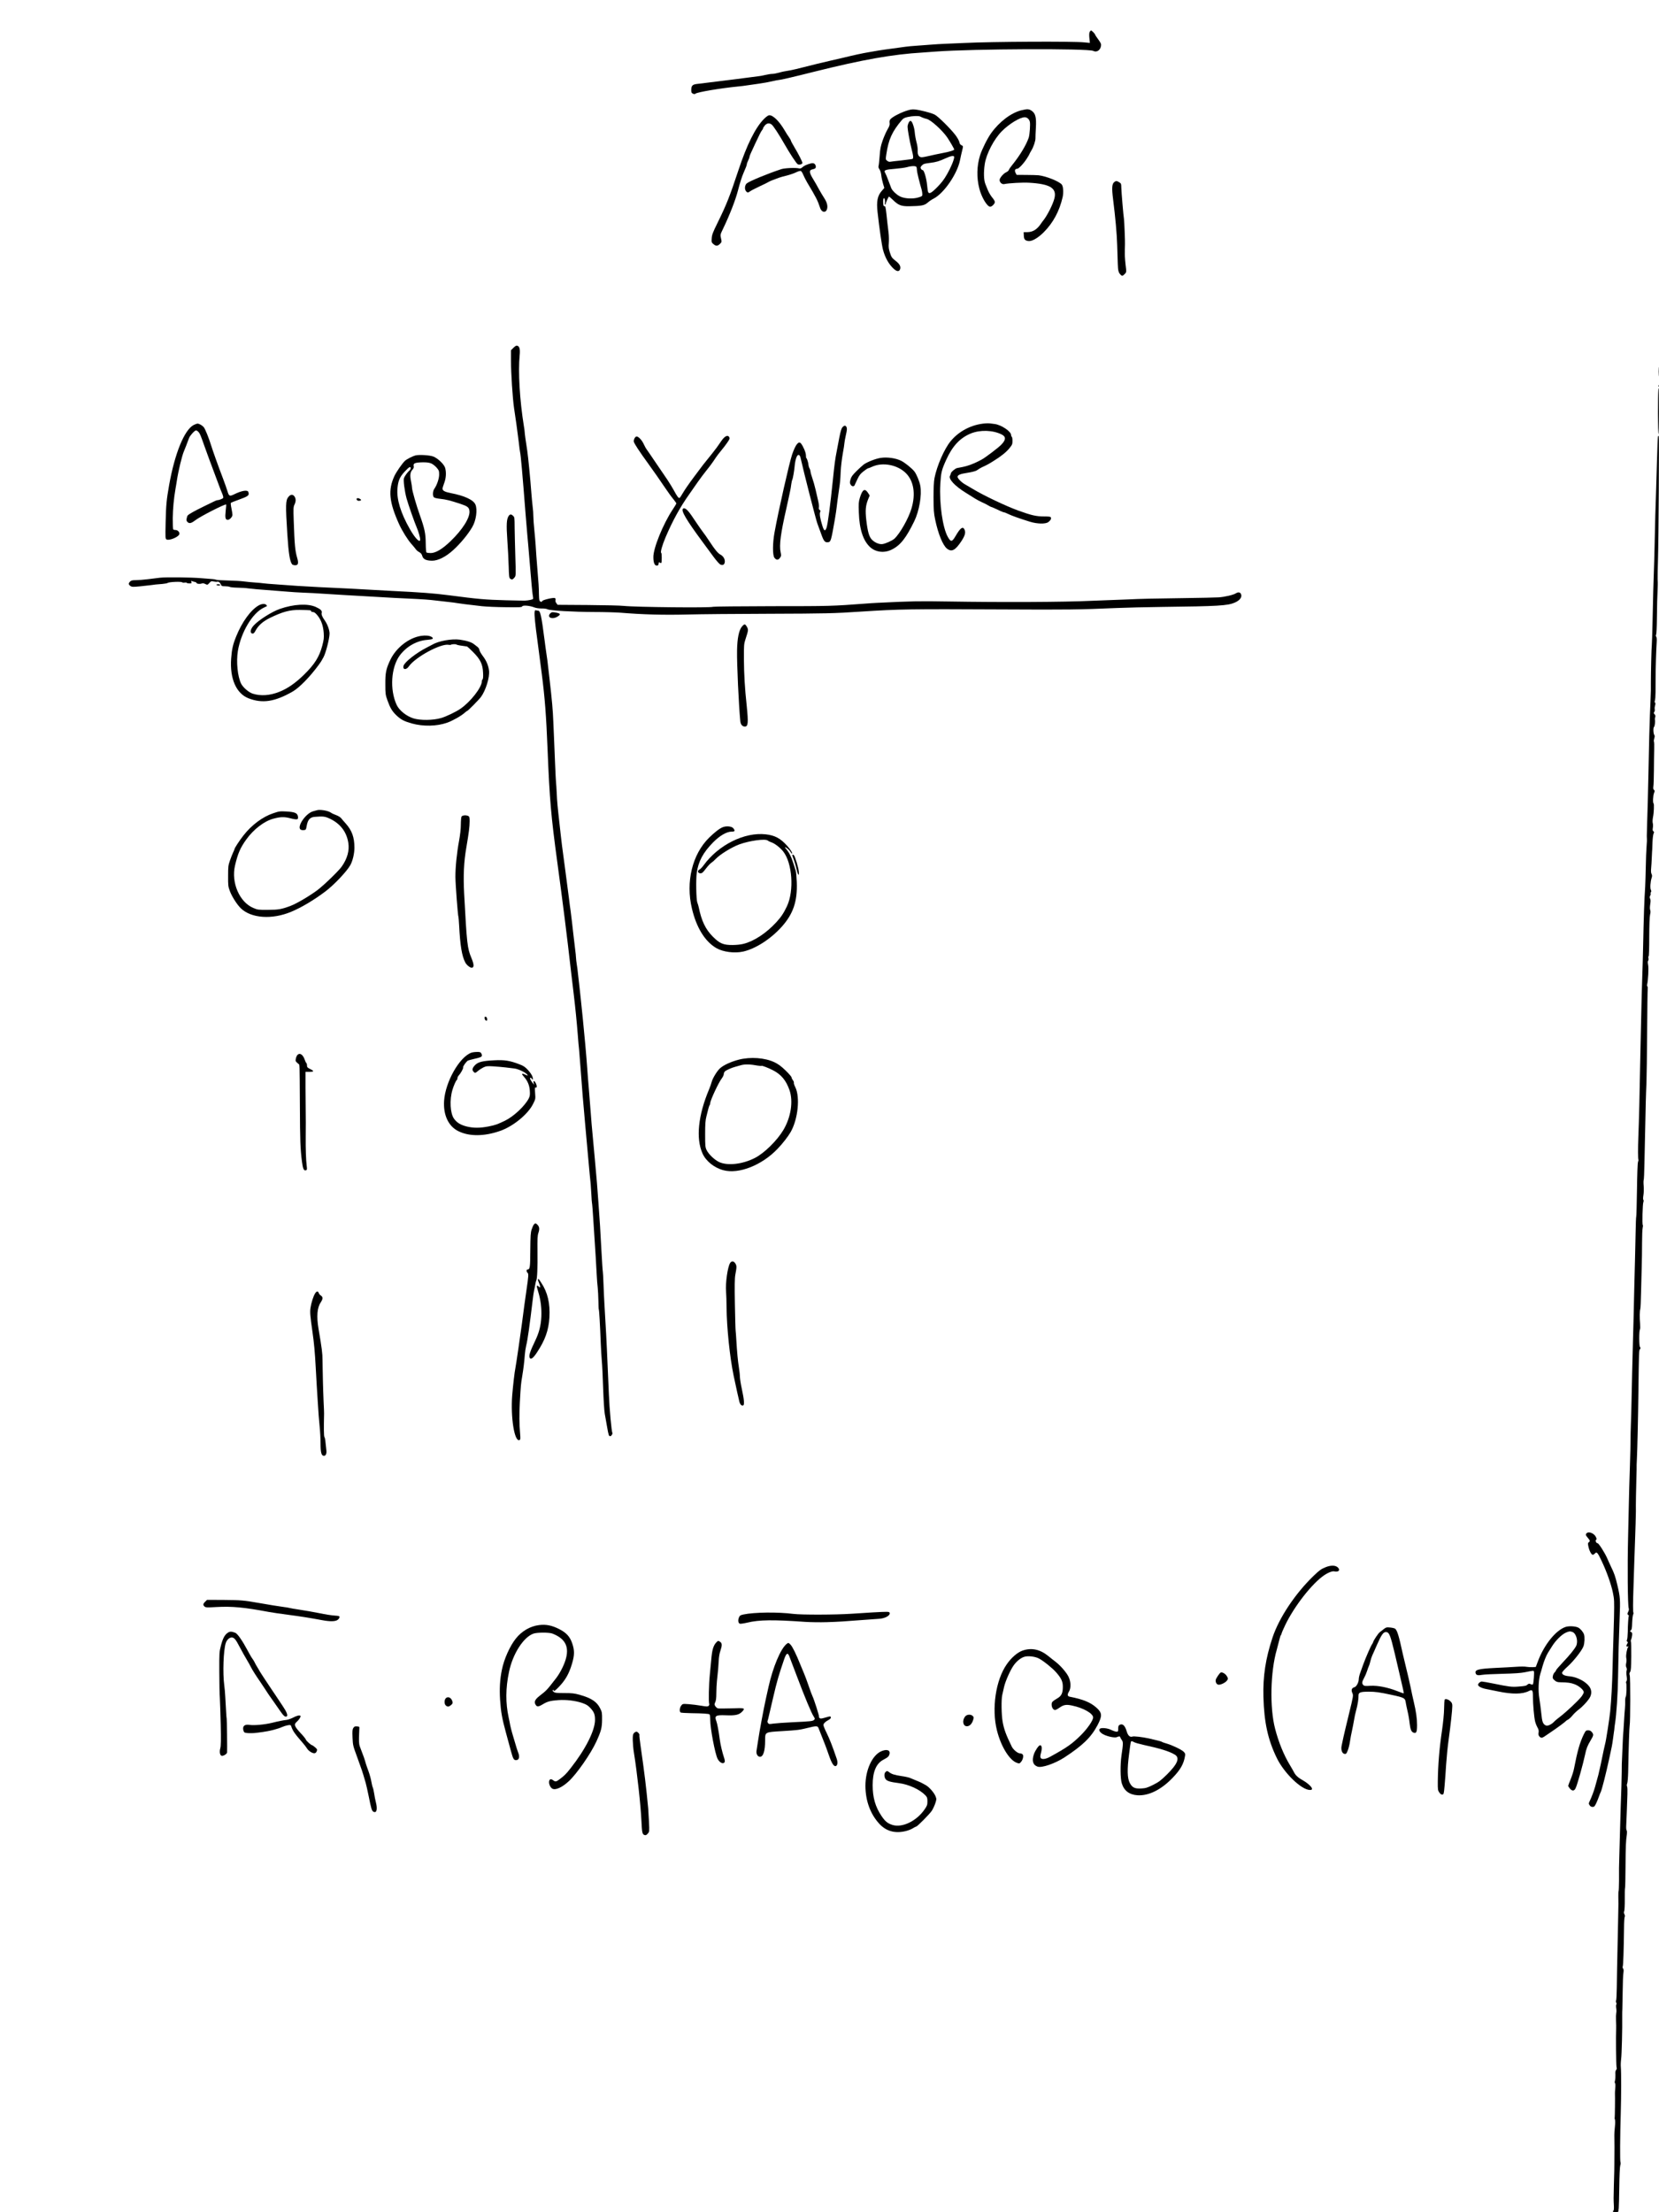 <?xml version="1.0" standalone="no"?>
<!DOCTYPE svg PUBLIC "-//W3C//DTD SVG 20010904//EN"
 "http://www.w3.org/TR/2001/REC-SVG-20010904/DTD/svg10.dtd">
<svg version="1.0" xmlns="http://www.w3.org/2000/svg"
 width="2448pt" height="3264pt" viewBox="0 0 2448 3264"
 preserveAspectRatio="xMidYMid meet">
<g transform="translate(0,3264) scale(0.1,-0.1)"
fill="#000000" stroke="none">
<path d="M16079 32169 c-7 -15 -9 -46 -4 -92 l7 -70 -84 8 c-167 17 -1364 11
-1768 -9 -63 -3 -180 -8 -260 -11 -80 -3 -192 -10 -250 -15 -58 -5 -148 -12
-200 -15 -52 -3 -124 -10 -160 -15 -36 -5 -121 -17 -190 -26 -69 -9 -163 -22
-210 -30 -47 -9 -112 -20 -145 -25 -89 -15 -219 -43 -365 -79 -41 -10 -129
-30 -195 -45 -66 -15 -154 -36 -195 -46 -301 -77 -392 -98 -440 -104 -30 -4
-85 -15 -121 -26 -36 -10 -82 -19 -102 -19 -20 0 -66 -7 -104 -16 -37 -9 -84
-18 -103 -19 -19 -2 -82 -10 -140 -18 -58 -8 -148 -20 -200 -26 -97 -12 -287
-35 -420 -52 -41 -6 -104 -13 -140 -17 -73 -8 -90 -25 -90 -95 0 -30 5 -40 25
-49 17 -8 28 -8 37 0 28 23 378 82 638 107 36 3 90 10 120 15 30 5 109 16 175
25 66 9 155 25 199 36 43 10 88 19 99 19 23 0 212 44 522 122 714 178 1156
257 1601 283 28 2 113 8 190 14 551 41 2252 48 2326 10 49 -26 104 9 114 72 5
29 -1 43 -40 97 -25 34 -46 65 -46 70 0 11 -49 62 -60 62 -5 0 -14 -10 -21
-21z"/>
<path d="M13359 31000 c-92 -32 -193 -87 -221 -120 -11 -14 -15 -31 -11 -54 4
-27 -2 -47 -31 -96 -20 -34 -52 -107 -72 -163 -29 -84 -37 -125 -44 -227 -5
-69 -12 -135 -16 -148 -5 -16 0 -32 13 -50 12 -16 23 -52 27 -87 3 -33 15 -89
26 -125 l19 -63 -34 -39 c-67 -73 -84 -157 -66 -318 27 -243 63 -492 81 -558
32 -118 87 -214 159 -279 45 -41 78 -43 92 -6 14 38 -5 77 -60 120 -63 50 -67
56 -91 130 -16 51 -20 79 -15 136 3 40 2 110 -4 157 -17 139 -18 150 -31 273
-11 97 -16 117 -29 115 -13 -2 -17 8 -19 51 -3 60 12 91 24 47 3 -14 4 -38 2
-51 -3 -14 -1 -25 3 -25 5 0 9 7 9 15 0 14 35 92 46 104 3 3 28 -18 57 -46 83
-81 123 -97 242 -96 181 3 224 11 272 52 22 20 63 48 90 61 151 77 349 365
389 567 8 43 22 104 30 135 18 74 18 73 -10 86 -16 7 -26 22 -30 46 -4 20 -30
66 -58 103 -73 96 -255 276 -306 302 -50 26 -214 68 -293 76 -43 4 -71 -1
-140 -25z m219 -79 c33 -17 67 -29 97 -36 60 -13 232 -169 304 -275 37 -55
101 -165 101 -175 0 -13 -67 -34 -175 -54 -66 -13 -154 -31 -197 -42 -42 -10
-90 -19 -107 -19 -42 0 -63 34 -60 97 2 26 -4 75 -13 108 -17 64 -26 115 -32
180 -2 22 -12 65 -23 95 -23 69 -48 74 -71 16 -14 -37 -14 -49 7 -172 12 -73
32 -165 43 -206 11 -40 21 -89 22 -108 1 -34 0 -35 -44 -41 -25 -4 -94 -12
-155 -19 -60 -6 -121 -13 -135 -16 -17 -4 -34 1 -49 14 -24 18 -24 20 -12 98
32 217 85 334 228 502 22 26 41 36 88 46 72 16 159 19 183 7z m502 -598 c-1
-39 -48 -154 -105 -253 -45 -79 -81 -126 -146 -192 -87 -88 -120 -105 -134
-70 -4 9 -11 55 -15 102 -10 102 -45 220 -65 220 -8 0 -19 9 -26 21 -9 18 -7
25 15 48 22 23 38 28 123 38 88 11 131 24 228 68 79 37 125 43 125 18z m-556
-149 c3 -9 6 -29 6 -45 0 -25 37 -177 70 -289 5 -19 10 -49 10 -66 0 -28 -4
-31 -61 -48 -77 -23 -193 -18 -261 12 -50 22 -115 81 -135 122 -6 14 -26 66
-44 115 -18 50 -39 100 -47 113 -26 40 -2 50 143 61 72 6 153 17 180 25 70 20
131 20 139 0z"/>
<path d="M15076 31014 c-155 -37 -329 -169 -451 -339 -55 -76 -136 -240 -163
-326 -49 -157 -53 -329 -11 -492 32 -128 116 -267 160 -267 26 0 69 44 69 70
0 12 -18 42 -39 66 -21 25 -51 75 -66 112 -15 37 -31 76 -35 87 -24 58 -27
175 -9 295 23 151 137 370 254 486 108 108 266 204 336 204 34 0 66 -28 75
-66 9 -36 -2 -190 -16 -234 -37 -109 -130 -264 -246 -407 -23 -28 -45 -60 -48
-71 -4 -11 -20 -25 -36 -32 -41 -17 -100 -85 -100 -115 0 -37 36 -68 68 -61
64 14 275 26 367 20 312 -18 411 -80 374 -230 -22 -88 -103 -249 -163 -325
-12 -14 -28 -36 -36 -49 -57 -85 -119 -124 -200 -125 l-55 0 2 -49 c2 -57 16
-74 65 -82 52 -9 142 42 230 130 139 140 231 312 278 517 16 72 9 162 -14 188
-44 48 -230 122 -341 135 -22 2 -104 5 -182 5 l-142 1 -16 31 c-18 34 -7 59
25 59 22 0 96 78 143 153 20 31 37 60 37 64 0 3 13 27 28 52 32 51 62 142 61
181 -1 14 2 84 6 155 9 155 -6 213 -64 252 -39 26 -62 27 -145 7z"/>
<path d="M11275 30887 c-128 -128 -255 -383 -380 -762 -129 -389 -175 -504
-306 -771 -71 -144 -84 -178 -87 -230 -4 -58 -3 -62 28 -88 37 -30 61 -28 98
10 22 23 23 27 11 78 -12 53 -11 55 31 142 97 202 184 425 220 566 26 102 57
200 80 253 36 82 50 118 50 132 0 8 9 33 20 55 11 23 20 48 20 55 0 13 15 47
88 203 59 126 82 172 98 191 8 8 14 21 14 27 0 6 12 24 26 41 30 35 67 40 101
13 25 -20 106 -143 188 -287 79 -139 176 -286 196 -298 21 -13 69 0 69 18 0
20 -54 126 -119 235 -28 47 -51 90 -51 96 0 6 -13 29 -28 50 -16 21 -44 66
-63 99 -80 136 -170 225 -227 225 -15 0 -43 -20 -77 -53z"/>
<path d="M11965 30229 c-58 -15 -101 -34 -125 -57 -17 -16 -32 -21 -48 -17
-51 13 -211 6 -264 -11 -196 -64 -475 -179 -510 -211 -27 -24 -33 -78 -14
-108 20 -30 35 -31 67 -6 13 10 76 42 139 72 63 29 122 58 130 64 14 10 73 34
155 63 17 6 68 21 115 32 47 12 108 33 136 47 28 14 59 23 68 21 10 -1 27 -27
39 -58 13 -30 39 -82 59 -115 129 -215 154 -264 188 -368 24 -77 92 -84 106
-11 9 46 -7 96 -50 161 -19 29 -52 85 -74 125 -21 40 -60 108 -86 150 -58 94
-59 129 -8 139 44 9 56 22 48 53 -8 32 -33 45 -71 35z"/>
<path d="M16440 29952 c-32 -26 -36 -90 -16 -247 35 -282 56 -511 61 -681 3
-99 7 -224 9 -280 3 -99 11 -127 42 -158 21 -22 29 -20 59 10 24 24 26 32 21
78 -12 93 -19 180 -18 221 0 22 1 49 0 60 0 25 1 61 2 78 3 25 -10 353 -15
377 -8 43 -37 391 -39 459 -1 60 -3 65 -31 82 -39 23 -48 23 -75 1z"/>
<path d="M7574 27506 l-34 -34 0 -153 c0 -186 24 -553 45 -698 8 -58 24 -169
36 -246 11 -77 26 -194 34 -260 7 -67 16 -132 19 -145 11 -48 34 -305 81 -910
8 -107 20 -242 25 -300 6 -58 24 -271 41 -475 16 -203 34 -392 39 -420 6 -27
8 -55 6 -61 -4 -10 -69 -24 -121 -26 -11 -1 -132 2 -270 5 -323 9 -406 16
-865 76 -201 26 -409 42 -805 61 -121 6 -285 15 -365 20 -80 5 -201 12 -270
15 -274 12 -662 32 -775 40 -33 3 -159 11 -280 20 -121 8 -229 17 -240 20 -11
2 -60 7 -110 10 -49 3 -124 11 -165 16 -41 6 -148 12 -237 14 -89 2 -168 7
-174 11 -7 4 -31 9 -53 10 -23 2 -97 8 -166 13 -148 13 -518 17 -610 7 -36 -4
-116 -14 -178 -22 -62 -8 -142 -14 -178 -14 -51 0 -68 -4 -84 -20 -27 -27 -25
-46 5 -66 22 -15 38 -15 143 -5 64 7 137 15 162 18 52 8 71 10 164 17 37 3 73
10 80 15 18 15 196 23 212 10 8 -6 25 -8 38 -5 14 3 27 2 30 -3 3 -5 22 -9 41
-9 31 0 35 2 29 21 -5 17 -3 19 12 12 11 -4 29 -10 42 -12 12 -3 22 -9 22 -13
0 -14 48 -20 74 -10 18 6 33 5 56 -7 31 -15 32 -14 59 15 25 28 30 30 65 22
21 -5 45 -6 52 -3 18 7 43 -14 55 -44 7 -20 16 -23 59 -23 28 0 59 -4 69 -9
10 -6 63 -11 117 -12 55 -1 125 -5 154 -10 30 -4 87 -10 125 -13 212 -16 342
-26 445 -35 63 -6 178 -13 255 -16 77 -3 203 -9 280 -15 77 -5 223 -14 325
-20 458 -26 540 -31 610 -35 41 -3 172 -10 290 -15 259 -12 340 -18 445 -31
44 -5 123 -14 175 -20 52 -5 118 -14 145 -19 48 -8 112 -16 355 -44 63 -7 222
-14 352 -15 204 -3 239 -1 244 12 7 20 110 12 175 -14 29 -11 70 -17 110 -17
35 1 75 -4 88 -12 36 -19 386 -39 688 -40 144 0 317 -5 385 -10 329 -27 637
-36 988 -27 195 5 733 10 1195 11 856 3 966 5 1370 32 573 37 711 39 2105 32
934 -5 1121 -3 1670 21 135 6 436 13 670 16 826 10 966 18 1071 64 78 34 113
85 89 130 -13 24 -41 27 -73 7 -36 -24 -166 -54 -257 -60 -47 -3 -278 -8 -515
-11 -410 -5 -642 -10 -840 -20 -49 -2 -169 -7 -265 -10 -96 -3 -213 -8 -260
-10 -387 -19 -1314 -23 -2104 -10 -440 7 -523 6 -1056 -20 -47 -2 -116 -7
-155 -10 -507 -38 -526 -39 -1390 -39 -473 -1 -865 -5 -872 -9 -27 -17 -1140
-6 -1318 13 -49 6 -290 11 -533 13 l-444 3 -18 24 c-12 15 -17 34 -13 47 3 16
0 25 -11 29 -23 9 -177 -27 -183 -43 -7 -19 -31 -16 -42 5 -5 10 -9 58 -9 107
0 79 -4 141 -26 405 -7 83 -17 215 -22 305 -3 44 -11 143 -19 220 -8 77 -15
170 -15 207 0 37 -4 100 -10 140 -5 40 -14 136 -20 213 -14 196 -48 538 -60
615 -22 141 -38 256 -38 275 0 11 -5 52 -12 90 -61 378 -86 800 -62 1042 10
99 -4 142 -46 143 -8 0 -29 -15 -48 -34z"/>
<path d="M24474 27155 c0 -60 1 -84 3 -52 2 32 2 81 0 110 -2 29 -3 3 -3 -58z"/>
<path d="M24471 26944 c0 -11 3 -14 6 -6 3 7 2 16 -1 19 -3 4 -6 -2 -5 -13z"/>
<path d="M24470 26903 c-7 -105 -6 -664 1 -668 5 -4 9 122 9 334 0 188 -2 341
-5 341 -3 0 -5 -3 -5 -7z"/>
<path d="M14540 26393 c-201 -15 -390 -113 -513 -263 -94 -115 -202 -362 -238
-545 -9 -47 -14 -142 -14 -285 1 -184 4 -231 24 -325 44 -212 114 -383 176
-431 69 -52 121 -24 211 111 56 86 67 131 44 176 -25 46 -61 18 -129 -99 -53
-91 -71 -93 -116 -12 -76 137 -126 491 -110 775 10 171 19 210 85 356 94 209
206 328 367 394 139 56 326 49 455 -16 65 -33 62 -80 -9 -152 -40 -42 -245
-197 -288 -218 -16 -9 -39 -20 -50 -26 -74 -38 -164 -71 -230 -83 -33 -7 -70
-14 -82 -16 -28 -5 -93 -61 -93 -80 0 -8 -5 -22 -11 -32 -29 -46 67 -150 231
-252 47 -29 108 -68 136 -85 28 -18 75 -43 105 -56 30 -13 71 -33 91 -46 21
-13 41 -23 45 -23 4 0 26 -9 50 -20 24 -11 62 -29 86 -40 24 -11 49 -20 55
-20 7 0 34 -11 60 -24 49 -24 162 -65 317 -113 110 -34 232 -37 274 -6 33 25
45 47 38 67 -5 13 -23 16 -99 16 -118 0 -189 17 -383 87 -180 65 -516 225
-665 316 -41 25 -96 57 -121 71 -48 26 -109 87 -109 110 0 28 39 44 145 60 61
9 121 25 135 34 35 23 62 40 80 48 73 33 105 51 170 92 114 71 188 130 236
190 40 49 44 59 44 107 0 30 -4 57 -10 60 -5 3 -10 15 -10 26 0 53 -144 150
-242 163 -27 3 -58 7 -70 9 -13 2 -43 2 -68 0z"/>
<path d="M2857 26369 c-137 -72 -278 -419 -361 -884 -39 -221 -46 -294 -52
-552 -5 -237 -5 -242 15 -253 36 -18 158 29 184 71 17 27 -16 69 -53 69 -16 0
-32 5 -35 10 -4 6 -6 80 -6 165 2 139 15 284 41 435 6 30 14 84 20 120 20 136
75 365 104 432 13 30 47 117 76 196 14 37 83 112 103 112 8 0 23 -10 34 -22
23 -24 30 -41 89 -208 31 -89 84 -232 220 -595 12 -33 31 -81 43 -108 11 -26
18 -54 15 -62 -5 -13 -61 -35 -89 -35 -5 0 -28 -9 -50 -20 -22 -11 -89 -44
-150 -73 -130 -63 -219 -113 -235 -132 -6 -7 -13 -28 -16 -47 -5 -25 -1 -38
15 -52 26 -24 54 -17 113 28 77 59 442 245 455 232 2 -2 -1 -44 -7 -95 -11
-100 -4 -131 31 -131 28 0 69 44 69 74 0 14 -7 57 -15 97 -9 40 -12 76 -8 80
5 4 53 24 108 43 150 54 166 66 150 116 -11 36 -99 22 -213 -35 -65 -31 -74
-26 -97 52 -9 31 -39 115 -66 187 -67 175 -146 396 -171 476 -34 113 -91 254
-112 278 -25 28 -68 52 -93 52 -10 -1 -35 -10 -56 -21z"/>
<path d="M12432 26337 c-16 -17 -28 -57 -47 -152 -13 -72 -31 -164 -39 -205
-22 -110 -33 -192 -56 -420 -38 -373 -75 -652 -94 -708 -20 -56 -38 -46 -62
33 -32 102 -44 176 -32 199 8 15 7 22 -7 32 -12 9 -16 21 -12 36 4 12 0 52 -8
88 -9 36 -26 112 -39 170 -13 58 -36 138 -50 177 -14 40 -26 83 -26 95 -1 13
-7 34 -15 48 -8 14 -14 35 -15 48 0 28 -23 102 -31 102 -4 0 -7 20 -7 44 -1
41 -40 132 -73 173 -35 41 -79 -13 -131 -164 -40 -117 -203 -836 -260 -1153
-28 -156 -29 -331 -1 -369 28 -37 56 -38 82 -2 19 27 20 34 10 82 -23 105 1
283 86 654 13 61 30 135 36 165 6 30 14 71 19 90 5 19 11 60 15 90 4 30 11 63
16 72 9 16 29 134 34 194 5 62 18 119 32 147 20 40 45 31 56 -18 48 -216 224
-902 247 -967 17 -46 42 -113 55 -150 40 -114 57 -135 105 -128 39 5 44 22 97
325 14 83 27 166 28 185 4 39 21 170 36 270 16 104 18 128 24 260 3 69 17 186
30 261 14 75 25 147 25 160 0 13 10 66 21 117 17 73 19 98 11 118 -14 30 -32
31 -60 1z"/>
<path d="M10689 26187 c-15 -12 -44 -49 -65 -82 -21 -33 -72 -102 -113 -153
-131 -161 -148 -183 -270 -348 -66 -88 -139 -193 -161 -232 -23 -40 -46 -75
-52 -78 -14 -9 -38 24 -84 110 -20 37 -64 109 -98 160 -34 50 -111 163 -171
251 -59 88 -118 174 -130 190 -13 17 -34 55 -48 86 -25 55 -76 109 -103 109
-22 0 -47 -47 -41 -78 6 -28 82 -144 215 -327 86 -119 163 -229 252 -361 36
-53 86 -123 113 -155 26 -32 47 -62 47 -67 0 -5 -25 -47 -56 -93 -140 -212
-285 -568 -283 -699 0 -81 18 -125 49 -125 20 0 26 6 28 28 3 23 6 26 18 16 8
-6 18 -9 22 -5 9 10 9 145 -1 149 -16 5 15 115 65 232 104 244 215 445 350
635 29 42 84 121 122 175 39 55 96 132 127 170 55 68 93 119 146 200 15 22 48
65 73 95 26 30 66 83 89 116 37 53 42 64 32 83 -15 27 -39 26 -72 -2z"/>
<path d="M24465 26201 c-3 -5 -10 -168 -15 -363 -5 -194 -12 -420 -15 -503 -7
-174 -12 -373 -20 -745 -3 -146 -8 -321 -11 -390 -6 -164 -11 -335 -19 -727
-4 -177 -9 -335 -11 -350 -5 -30 -14 -410 -14 -558 0 -49 0 -99 0 -110 -2 -75
-10 -286 -14 -365 -5 -104 -14 -435 -21 -825 -8 -382 -14 -605 -20 -770 -3
-82 -5 -168 -5 -190 3 -71 3 -79 -4 -165 -4 -47 -9 -179 -11 -295 -2 -115 -7
-246 -9 -290 -13 -187 -21 -433 -31 -905 -3 -129 -7 -291 -10 -360 -3 -69 -7
-213 -10 -320 -2 -107 -7 -283 -9 -390 -3 -107 -8 -330 -11 -495 -11 -621 -20
-976 -30 -1225 -6 -156 -6 -321 1 -332 2 -3 0 -18 -6 -33 -6 -16 -12 -185 -15
-412 -3 -212 -8 -389 -11 -394 -3 -5 -7 -109 -9 -232 -2 -122 -6 -301 -9 -397
-3 -96 -8 -290 -11 -430 -3 -140 -7 -336 -10 -435 -3 -99 -7 -265 -10 -370 -8
-292 -15 -587 -20 -840 -2 -126 -7 -291 -10 -365 -3 -74 -5 -173 -5 -220 1
-47 -4 -220 -9 -385 -6 -165 -13 -417 -16 -560 -3 -143 -8 -363 -11 -490 -11
-432 -6 -1009 9 -1053 6 -14 3 -33 -8 -54 -14 -29 -14 -34 -1 -44 9 -6 14 -13
11 -16 -7 -7 -15 -130 -16 -238 -1 -52 -6 -103 -11 -114 -7 -13 -6 -21 3 -27
11 -7 12 -12 2 -29 -19 -29 -17 -51 5 -43 14 5 15 4 6 -8 -16 -20 -34 -120
-28 -155 7 -38 6 -52 -2 -92 -4 -20 -2 -43 5 -56 8 -14 9 -30 3 -45 -5 -13 -5
-49 1 -83 6 -42 5 -63 -3 -73 -6 -8 -9 -19 -5 -25 11 -18 6 -192 -6 -206 -5
-7 -9 -36 -8 -66 1 -29 -1 -78 -4 -108 -3 -30 -9 -107 -12 -170 -3 -63 -8
-135 -10 -160 -3 -25 -8 -97 -10 -160 -4 -99 -12 -283 -14 -330 -1 -8 -1 -60
-1 -115 -1 -102 -6 -277 -15 -510 -3 -71 -7 -245 -11 -385 -3 -140 -8 -302
-10 -360 -2 -58 -4 -130 -4 -160 0 -30 0 -118 0 -194 -1 -77 -3 -143 -6 -148
-3 -5 -5 -44 -4 -86 2 -94 3 -53 -4 -382 -15 -664 -17 -795 -19 -960 -1 -96
-6 -181 -10 -187 -4 -7 -3 -21 2 -31 6 -11 6 -23 1 -28 -4 -5 -5 -29 -1 -54 4
-25 4 -57 0 -72 -3 -14 -5 -63 -3 -109 2 -46 3 -100 2 -119 -5 -102 -1 -539 5
-566 6 -22 4 -36 -6 -45 -9 -10 -13 -32 -10 -69 1 -29 -1 -69 -6 -87 -6 -20
-6 -35 0 -39 6 -3 7 -34 4 -72 -4 -37 -6 -74 -5 -82 3 -37 -1 -354 -4 -358 -3
-2 -1 -14 4 -26 5 -13 4 -60 -1 -107 -5 -46 -9 -100 -8 -119 2 -36 2 -300 0
-430 -1 -41 -1 -84 -1 -95 0 -11 -3 -108 -6 -215 -5 -211 -5 -204 0 -303 2
-37 -1 -70 -5 -73 -21 -13 -6 -24 31 -24 25 0 40 5 41 13 0 6 2 28 5 47 2 19
6 161 8 315 2 165 8 294 14 314 7 19 8 41 3 50 -8 16 -6 382 5 736 7 235 8
592 1 663 -3 28 -1 82 4 120 9 60 19 456 16 637 0 39 0 84 2 100 1 17 3 134 5
260 1 127 6 251 11 277 5 34 4 52 -5 63 -7 9 -9 22 -5 32 8 17 15 247 19 563
0 85 5 161 10 168 5 9 3 24 -4 38 -9 17 -10 31 -3 46 5 13 9 93 8 178 -1 85 1
160 4 165 3 6 6 152 7 325 2 297 5 364 20 468 3 23 2 48 -3 55 -6 6 -9 37 -7
67 2 30 6 127 9 215 3 88 7 203 9 255 2 52 0 103 -5 112 -6 10 -5 28 2 45 6
15 12 89 14 163 7 377 17 668 22 690 11 45 12 713 1 742 -7 20 -6 32 6 50 12
18 15 63 17 229 1 114 -1 211 -5 217 -4 7 -3 20 2 29 5 10 12 37 15 61 4 36 2
44 -16 53 -19 11 -19 12 -3 24 14 11 18 32 20 113 2 54 9 108 14 119 6 10 7
24 4 30 -7 12 -7 137 2 388 3 72 7 213 10 315 3 102 8 257 12 345 6 158 13
396 13 445 -2 76 3 354 7 475 4 133 5 173 4 213 0 9 2 51 4 92 6 105 18 630
22 975 8 611 8 621 23 638 11 14 11 20 0 33 -14 17 -14 240 0 259 4 5 5 44 2
85 -8 93 -6 188 3 217 4 13 9 121 11 240 3 120 7 292 10 383 3 91 5 248 5 350
0 102 4 202 9 223 5 20 6 39 2 42 -11 6 -3 308 8 337 6 15 6 29 0 35 -5 5 -5
32 1 68 6 33 7 94 4 137 -4 42 -3 81 0 87 4 6 9 116 11 243 5 222 13 633 20
913 2 72 6 198 10 280 3 83 8 422 10 755 2 333 6 617 9 632 2 16 0 30 -5 34
-5 3 -7 15 -4 27 15 64 24 241 15 288 -7 35 -7 56 0 64 6 7 8 25 4 39 -3 14
-2 26 3 26 5 0 9 124 9 283 1 174 5 300 12 329 8 31 9 56 2 72 -6 16 -5 47 1
86 7 43 6 66 -2 81 -8 16 -8 27 2 45 7 13 9 27 6 31 -4 3 -2 12 4 19 7 9 7 19
-1 35 -13 24 -7 120 12 178 8 25 7 39 -2 56 -8 16 -10 43 -6 82 3 32 8 108 10
168 3 61 5 110 6 110 0 0 2 48 4 106 2 59 10 117 16 130 10 18 10 24 -3 34
-11 8 -13 20 -8 50 4 22 4 54 -1 70 -5 18 -3 52 3 85 14 64 19 199 9 205 -13
8 -8 119 7 155 12 30 12 36 -1 45 -10 8 -13 22 -9 51 4 21 7 129 8 239 0 110
3 248 4 307 2 58 0 111 -4 117 -3 6 -1 27 5 47 8 23 8 39 2 47 -16 19 -20 111
-5 122 11 9 20 86 12 110 -1 6 1 20 5 33 6 17 3 29 -9 43 -15 15 -15 21 -5 34
7 8 10 27 7 42 -3 14 0 39 5 55 7 20 7 32 -1 42 -6 7 -8 16 -4 19 3 4 7 28 9
54 3 48 4 76 4 298 0 138 9 418 16 519 3 42 0 73 -6 81 -8 9 -8 20 -2 32 5 10
10 115 11 233 1 179 5 316 13 500 1 14 0 52 -2 85 -1 33 1 161 5 285 9 274 19
1830 11 1830 -2 0 -7 -4 -11 -9z"/>
<path d="M6129 25920 c-42 -11 -124 -53 -152 -78 -39 -35 -128 -163 -157 -225
-96 -208 -79 -383 69 -711 46 -101 128 -232 182 -292 26 -29 55 -64 64 -77 8
-13 31 -33 50 -43 26 -14 38 -29 46 -57 13 -48 57 -69 144 -70 88 -1 203 57
313 157 107 97 222 237 282 342 56 96 77 253 46 328 -29 70 -159 131 -366 171
-87 17 -120 35 -120 65 0 10 11 48 25 84 27 72 32 153 14 221 -14 53 -108 143
-175 169 -56 21 -209 30 -265 16z m237 -119 c22 -10 57 -38 77 -61 34 -40 37
-49 37 -102 0 -60 -32 -154 -71 -210 -24 -33 -28 -103 -7 -125 10 -9 46 -18
95 -23 83 -9 141 -23 288 -71 114 -38 135 -53 142 -106 13 -96 -101 -278 -281
-450 -120 -115 -217 -173 -291 -173 -27 0 -55 4 -61 8 -7 4 -11 56 -12 137 -1
143 -16 215 -87 415 -51 142 -115 366 -115 401 0 15 -7 60 -15 100 -18 85 -12
134 22 170 17 19 22 33 18 51 -11 43 18 55 140 57 58 0 91 -5 121 -18z m-306
-70 c0 -11 -8 -26 -18 -33 -23 -18 -70 -81 -81 -111 -12 -30 9 -192 38 -300
23 -85 117 -353 151 -432 25 -56 50 -146 50 -175 0 -58 -73 15 -150 150 -138
241 -199 442 -185 604 10 114 34 170 108 249 64 69 87 81 87 48z"/>
<path d="M12995 25884 c-74 -11 -195 -59 -248 -96 -18 -13 -66 -57 -108 -98
-61 -61 -78 -84 -89 -124 -12 -42 -11 -53 1 -75 16 -29 48 -34 59 -11 4 8 22
48 41 88 27 58 44 81 90 117 32 25 62 45 67 45 5 0 35 11 67 26 152 67 366 26
489 -94 119 -115 151 -309 85 -527 -43 -144 -169 -367 -250 -442 -30 -28 -127
-72 -174 -80 -47 -8 -111 18 -156 61 -44 44 -65 114 -86 291 -17 146 -10 217
28 311 l22 53 -26 41 c-47 70 -81 49 -119 -74 -18 -61 -20 -85 -15 -220 8
-247 65 -417 168 -510 83 -75 210 -89 317 -35 128 63 211 169 333 419 73 151
114 386 89 522 -12 66 -55 170 -88 213 -36 45 -138 128 -194 156 -79 40 -208
58 -303 43z"/>
<path d="M4257 25310 c-43 -51 -45 -114 -17 -555 18 -281 37 -400 71 -442 6
-7 27 -13 45 -13 43 0 52 28 31 102 -33 114 -40 189 -53 559 -6 176 -5 199 11
233 23 48 23 87 1 120 -23 35 -58 34 -89 -4z"/>
<path d="M5262 25273 c4 -20 30 -28 56 -18 16 6 15 8 -2 21 -28 20 -58 18 -54
-3z"/>
<path d="M10077 25133 c-29 -29 51 -165 279 -474 55 -74 133 -180 174 -236 41
-56 86 -106 99 -112 34 -16 58 -5 65 30 8 43 -17 90 -59 113 -43 23 -81 69
-168 201 -36 55 -78 115 -93 133 -14 18 -54 74 -88 125 -83 125 -106 157 -140
195 -28 30 -55 40 -69 25z"/>
<path d="M7505 25026 c-30 -46 -35 -127 -19 -354 9 -119 17 -293 20 -387 4
-143 7 -172 21 -182 25 -19 39 -16 64 15 22 27 22 27 13 317 -5 160 -9 346
-10 415 -1 161 -1 157 -24 180 -26 26 -46 25 -65 -4z"/>
<path d="M3195 24010 c3 -5 17 -10 31 -10 13 0 24 5 24 10 0 6 -14 10 -31 10
-17 0 -28 -4 -24 -10z"/>
<path d="M3820 23709 c-118 -65 -248 -244 -335 -459 -48 -118 -64 -188 -74
-325 -22 -296 74 -517 256 -588 206 -80 390 -51 654 101 96 56 251 214 379
388 35 48 41 56 73 116 34 61 88 271 90 348 1 50 -30 137 -67 190 -42 59 -56
93 -49 119 8 30 -17 54 -88 86 -119 53 -325 42 -529 -29 -114 -39 -309 -162
-383 -241 -54 -57 -64 -117 -21 -123 15 -2 27 9 47 47 42 76 107 133 210 184
187 91 293 120 440 118 160 -3 167 -3 167 -18 0 -7 12 -13 28 -13 20 -1 37
-14 70 -54 53 -68 81 -148 89 -256 5 -72 1 -100 -21 -185 -45 -168 -113 -276
-272 -432 -128 -124 -242 -203 -364 -251 -138 -55 -275 -64 -392 -26 -57 18
-141 91 -169 145 -53 105 -75 324 -49 484 46 277 215 560 380 638 25 12 47 23
49 24 2 1 -2 9 -9 18 -17 20 -68 18 -110 -6z"/>
<path d="M7888 23606 c-4 -40 10 -185 42 -416 23 -170 27 -202 64 -490 46
-356 66 -619 86 -1120 30 -741 50 -971 144 -1665 82 -604 139 -1054 201 -1600
14 -121 32 -276 41 -345 24 -200 44 -402 59 -590 7 -96 16 -197 20 -225 3 -27
14 -171 25 -320 23 -311 29 -386 64 -775 14 -157 33 -361 41 -455 20 -228 35
-380 41 -435 2 -25 7 -94 10 -155 3 -60 7 -116 9 -123 3 -7 12 -120 20 -250
20 -312 23 -370 35 -544 5 -80 12 -200 15 -265 3 -65 10 -152 15 -193 4 -41 9
-129 10 -195 1 -65 3 -122 6 -126 6 -10 19 -242 29 -504 3 -77 10 -189 15
-250 6 -60 15 -245 20 -410 6 -169 16 -333 24 -375 8 -41 23 -128 34 -192 22
-126 26 -138 47 -138 15 0 39 36 31 48 -12 21 -43 354 -51 562 -3 80 -10 233
-15 340 -5 107 -12 260 -15 340 -6 135 -11 230 -35 640 -5 85 -12 229 -15 320
-3 91 -8 172 -10 180 -3 8 -11 143 -20 300 -15 294 -26 469 -45 720 -21 294
-18 253 -55 665 -9 94 -22 240 -30 325 -9 85 -22 245 -30 355 -8 110 -19 252
-25 316 -5 64 -12 141 -14 170 -3 30 -8 97 -11 149 -10 151 -43 518 -65 730
-11 107 -25 238 -30 290 -6 52 -15 136 -20 185 -6 50 -15 128 -20 175 -4 47
-13 114 -19 150 -6 36 -11 83 -12 105 -1 22 -5 67 -10 100 -4 33 -10 83 -13
110 -3 28 -10 88 -16 135 -5 47 -14 130 -21 185 -6 55 -15 125 -19 155 -5 30
-16 116 -25 190 -9 74 -32 250 -51 390 -51 382 -63 469 -69 535 -3 33 -12 114
-20 180 -27 239 -35 322 -40 445 -3 69 -8 136 -10 150 -2 14 -9 149 -15 300
-6 151 -12 316 -15 365 -2 50 -7 153 -10 230 -7 178 -19 315 -57 645 -33 290
-32 282 -47 378 -6 37 -17 123 -26 192 -46 356 -62 430 -95 430 -10 0 -25 3
-33 6 -11 4 -16 -4 -19 -30z"/>
<path d="M8121 23591 c-58 -58 24 -97 103 -50 59 35 49 50 -41 64 -34 5 -45 3
-62 -14z"/>
<path d="M10946 23393 c-43 -53 -67 -173 -70 -348 -4 -197 25 -816 48 -1048 5
-48 31 -77 67 -77 49 0 53 54 27 310 -28 259 -39 454 -41 685 -1 204 1 225 22
290 44 136 45 140 25 182 -11 21 -26 39 -34 41 -8 1 -28 -14 -44 -35z"/>
<path d="M6213 23258 c-179 -27 -368 -175 -453 -353 -64 -135 -75 -190 -74
-360 0 -142 2 -155 31 -238 41 -114 69 -161 135 -224 67 -62 109 -84 224 -117
170 -47 368 -43 522 11 80 28 209 101 257 145 17 15 34 28 38 28 11 0 175 167
205 208 70 96 130 290 118 387 -9 76 -39 148 -93 218 -25 33 -46 71 -48 85 -1
14 -13 34 -26 45 -13 10 -37 29 -54 42 -37 30 -106 52 -210 67 -119 16 -314
-19 -405 -73 -8 -5 -45 -24 -82 -43 -156 -79 -330 -216 -344 -271 -14 -58 41
-63 79 -7 96 137 473 341 588 318 15 -3 29 -2 33 1 9 9 70 12 81 3 6 -4 30
-11 55 -14 25 -3 56 -8 70 -10 14 -3 28 -5 33 -5 4 -1 43 -37 88 -82 107 -107
141 -177 147 -302 3 -58 1 -92 -7 -100 -6 -6 -11 -20 -11 -31 -2 -90 -167
-301 -315 -403 -64 -45 -215 -117 -285 -137 -120 -35 -308 -37 -410 -5 -104
33 -209 117 -247 199 -104 224 -83 556 47 731 99 131 248 216 404 228 84 6
103 20 64 44 -30 19 -91 25 -155 15z"/>
<path d="M4675 20685 c-5 -2 -30 -9 -54 -15 -107 -28 -242 -223 -187 -269 8
-7 30 -11 48 -9 32 3 33 5 44 66 16 88 49 125 119 130 125 10 150 7 226 -29
152 -73 244 -194 269 -356 18 -113 -16 -233 -97 -348 -45 -65 -271 -283 -363
-351 -119 -88 -305 -197 -393 -230 -133 -50 -179 -58 -332 -58 -144 -1 -153 0
-218 28 -204 86 -328 375 -269 626 42 178 77 260 167 385 107 149 263 269 397
305 101 28 159 30 240 10 118 -31 135 -26 123 30 -10 45 -49 60 -168 67 -96 5
-108 4 -195 -26 -156 -52 -319 -173 -440 -328 -58 -74 -132 -187 -132 -202 0
-4 -9 -26 -20 -48 -11 -23 -32 -77 -47 -120 -25 -71 -27 -91 -27 -228 -1 -137
1 -156 25 -220 30 -82 106 -201 163 -257 154 -147 458 -169 740 -52 154 64
341 175 511 304 125 95 309 289 363 383 36 63 62 173 62 262 -1 153 -37 252
-128 354 -26 29 -57 64 -68 79 -12 15 -45 35 -75 46 -29 10 -64 26 -78 37 -41
29 -164 49 -206 34z"/>
<path d="M6810 20591 c-5 -11 -10 -64 -10 -118 0 -62 -10 -148 -25 -233 -34
-180 -56 -399 -55 -540 1 -109 36 -576 45 -590 2 -3 6 -60 10 -125 15 -295 40
-448 90 -545 20 -39 74 -82 99 -78 34 5 31 50 -8 144 -60 144 -67 201 -107
949 -14 267 -5 467 33 685 37 219 47 297 48 382 0 57 -3 69 -19 78 -33 17 -89
12 -101 -9z"/>
<path d="M10667 20436 c-46 -17 -123 -76 -205 -157 -247 -245 -346 -651 -252
-1044 66 -281 192 -485 359 -583 100 -58 268 -80 396 -52 183 41 406 184 569
365 171 191 234 376 223 660 -3 77 -10 154 -16 170 -5 17 -22 70 -38 119 -27
86 -63 154 -106 204 -11 12 -17 22 -13 22 18 0 68 -44 83 -73 9 -18 18 -27 20
-20 5 15 -21 56 -71 113 -99 110 -182 155 -316 170 -314 36 -699 -156 -918
-457 -20 -28 -47 -56 -60 -62 -36 -17 -26 -56 13 -56 25 0 37 11 80 68 28 37
64 76 80 86 17 11 47 37 68 60 63 66 235 172 347 213 152 55 381 86 418 57 9
-8 35 -21 57 -28 49 -17 125 -76 171 -133 135 -170 164 -579 56 -809 -49 -103
-86 -159 -157 -236 -148 -161 -328 -280 -485 -319 -37 -10 -107 -17 -160 -17
-137 -1 -191 22 -292 124 -108 108 -166 230 -208 434 -5 22 -14 54 -21 70 -16
40 -22 340 -8 435 23 170 94 302 243 453 97 98 199 157 272 157 49 0 54 11 25
49 -23 29 -98 38 -154 17z"/>
<path d="M11693 20013 c3 -10 15 -45 27 -78 12 -33 28 -89 35 -124 19 -87 39
-106 32 -30 -5 57 -52 213 -70 237 -14 18 -30 15 -24 -5z"/>
<path d="M7152 17613 c2 -17 10 -29 21 -31 15 -3 18 2 15 25 -2 17 -10 29 -21
31 -15 3 -18 -2 -15 -25z"/>
<path d="M6955 17108 c-175 -63 -383 -429 -402 -709 -14 -210 64 -377 211
-449 160 -79 378 -78 610 2 194 66 414 245 491 398 37 74 38 76 31 162 -5 75
-4 86 9 82 20 -8 20 28 0 66 -20 38 -39 40 -31 3 l7 -28 -20 25 c-31 38 -45
69 -37 77 4 5 14 -1 22 -11 20 -28 24 -17 11 28 -7 23 -35 65 -65 97 -44 48
-66 63 -130 87 -137 53 -219 66 -367 58 -170 -8 -237 -24 -281 -67 -43 -42
-52 -73 -29 -99 23 -26 28 -25 67 8 18 16 54 39 79 52 42 20 56 22 145 17 55
-3 137 -11 184 -16 47 -6 106 -13 131 -16 52 -6 155 -53 183 -84 23 -25 18
-26 -29 -4 -49 23 -54 10 -13 -35 53 -59 81 -125 86 -207 4 -58 1 -78 -16
-112 -58 -112 -223 -267 -352 -329 -113 -54 -137 -63 -241 -84 -128 -25 -224
-25 -325 0 -89 23 -143 56 -185 115 -56 78 -67 277 -23 424 19 65 52 138 65
147 5 3 9 14 9 25 0 10 7 27 16 37 35 39 73 108 68 124 -4 14 40 77 69 99 4 3
52 16 107 29 106 24 115 33 90 81 -9 15 -21 19 -63 18 -29 0 -65 -5 -82 -11z"/>
<path d="M4387 17073 c-8 -10 -18 -34 -22 -54 -7 -36 -5 -39 40 -77 18 -15 16
38 20 -597 2 -542 7 -657 30 -839 14 -113 29 -144 61 -132 15 6 16 15 9 69
-10 85 -16 242 -14 432 1 88 1 180 1 205 0 82 -1 235 -2 260 -1 14 -1 129 -2
255 l0 230 56 0 c30 0 57 5 58 10 1 6 -19 20 -45 32 -40 20 -47 27 -47 52 0
17 -4 32 -9 36 -5 3 -15 22 -22 43 -27 83 -75 115 -112 75z"/>
<path d="M10900 17005 c-112 -29 -221 -79 -273 -125 -45 -39 -112 -149 -126
-205 -5 -22 -23 -71 -39 -110 -160 -381 -195 -720 -97 -941 51 -116 173 -214
310 -250 226 -61 566 73 796 313 80 83 157 183 198 254 107 191 139 514 66
659 -15 29 -24 58 -21 65 3 8 -4 25 -15 38 -10 14 -19 32 -19 41 0 9 -39 54
-87 101 -66 63 -107 94 -163 121 -142 68 -355 84 -530 39z m278 -87 c30 -5 56
-7 59 -4 7 6 92 -26 169 -65 121 -62 194 -150 244 -294 57 -165 21 -400 -91
-588 -93 -156 -282 -342 -420 -412 -182 -93 -400 -118 -526 -61 -67 31 -155
114 -185 175 -21 43 -23 59 -23 236 0 149 4 205 18 260 10 39 23 90 29 115 6
25 15 49 19 55 5 5 9 17 9 28 0 41 124 307 172 368 15 20 28 48 28 61 0 14 8
32 18 41 20 18 100 54 151 67 20 5 59 16 86 24 53 16 142 14 243 -6z"/>
<path d="M7878 14573 c-9 -10 -23 -43 -33 -73 -15 -46 -18 -94 -20 -306 -1
-258 -5 -284 -41 -284 -18 0 -18 -34 1 -50 16 -14 14 -47 -15 -245 -17 -114
-44 -313 -70 -515 -14 -111 -89 -624 -95 -646 -11 -47 -35 -257 -47 -402 -25
-324 33 -687 106 -659 16 6 17 16 11 90 -13 148 -14 288 -4 471 14 248 16 268
34 376 20 119 32 223 39 320 3 41 12 102 20 135 21 80 52 303 97 680 6 55 16
118 21 140 5 22 13 60 17 85 4 25 10 50 14 57 14 22 21 196 18 426 -2 191 0
236 14 278 19 56 14 90 -15 119 -25 25 -33 25 -52 3z"/>
<path d="M10774 14006 c-37 -58 -71 -293 -60 -426 3 -41 7 -145 7 -230 3 -302
48 -734 104 -1005 37 -175 76 -353 85 -386 12 -43 33 -64 56 -55 21 8 15 83
-20 245 -15 68 -27 147 -28 175 0 28 -7 92 -15 141 -15 93 -27 221 -38 405 -3
58 -8 119 -10 135 -3 17 -7 194 -11 395 -5 270 -3 382 6 430 22 117 22 133 1
168 -25 38 -54 42 -77 8z"/>
<path d="M7938 13764 c-4 -3 2 -24 13 -47 10 -23 19 -50 19 -60 0 -17 -1 -17
-16 -3 -17 17 -34 21 -34 8 0 -5 11 -44 24 -88 35 -118 49 -236 44 -360 -6
-131 -33 -236 -90 -354 -80 -167 -99 -227 -80 -257 17 -26 52 1 105 82 120
180 173 328 184 516 12 208 -26 371 -120 512 -39 60 -40 60 -49 51z"/>
<path d="M4650 13557 c-27 -43 -57 -139 -68 -212 -10 -64 -5 -119 27 -344 26
-181 37 -302 51 -557 6 -111 13 -223 14 -250 2 -27 9 -141 16 -254 6 -113 18
-266 26 -341 8 -75 14 -191 14 -258 0 -133 13 -181 50 -181 29 0 43 36 35 89
-3 25 -9 75 -12 111 -2 36 -10 71 -16 78 -9 11 -10 132 -5 347 1 11 -3 90 -7
175 -4 85 -8 220 -10 300 -1 80 -3 168 -4 195 -1 28 -2 81 -2 119 0 96 -10
175 -59 461 -31 184 -20 312 33 390 33 49 34 78 3 99 -14 8 -27 24 -31 35 -10
34 -34 33 -55 -2z"/>
<path d="M23412 10018 c-18 -18 -15 -30 18 -68 34 -41 36 -49 14 -65 -14 -10
-15 -19 -5 -66 13 -61 44 -119 64 -119 8 0 22 9 32 20 26 29 40 14 101 -117
73 -154 138 -338 164 -463 20 -98 21 -122 16 -365 -4 -143 -9 -314 -11 -380
-3 -66 -7 -228 -10 -360 -6 -250 -18 -466 -35 -645 -9 -95 -63 -443 -75 -480
-5 -15 -29 -127 -65 -304 -12 -54 -27 -121 -34 -150 -48 -179 -59 -218 -83
-281 -14 -38 -34 -87 -45 -108 -17 -35 -17 -39 -2 -62 11 -17 25 -25 44 -25
24 0 31 8 53 53 14 29 32 75 41 101 9 27 21 56 26 65 16 31 76 265 125 491 39
177 45 210 55 285 5 39 12 88 15 110 4 22 7 47 7 55 0 8 4 40 9 70 21 134 41
427 45 695 6 355 10 524 23 860 11 278 9 310 -35 495 -28 118 -44 166 -90 260
-17 36 -44 94 -59 130 -37 83 -124 220 -141 220 -20 0 -39 41 -23 50 10 7 10
15 -1 40 -23 55 -106 90 -138 58z"/>
<path d="M19559 9516 c-65 -26 -89 -44 -174 -125 -273 -263 -513 -623 -609
-916 -101 -305 -141 -567 -133 -870 10 -379 66 -634 198 -905 110 -225 365
-470 489 -470 22 0 30 5 30 18 0 24 -62 82 -125 118 -80 45 -115 76 -140 124
-13 25 -40 72 -60 105 -91 150 -169 341 -220 540 -81 310 -69 841 25 1165 10
36 26 98 36 138 9 40 21 75 25 78 5 3 9 11 9 19 0 7 24 64 54 127 134 279 399
618 577 737 64 43 126 65 153 55 9 -3 27 -3 41 0 33 8 32 39 -1 65 -36 28
-103 27 -175 -3z"/>
<path d="M3028 9008 c-33 -31 -35 -49 -10 -71 16 -15 36 -16 172 -8 238 13
413 -4 780 -73 41 -8 167 -26 280 -41 191 -25 304 -43 505 -80 118 -22 196
-20 229 6 14 11 26 29 26 39 0 16 -10 19 -72 23 -40 2 -143 18 -228 36 -85 17
-216 40 -290 51 -74 11 -142 23 -150 26 -8 3 -46 9 -85 14 -87 12 -213 32
-370 60 -216 38 -267 42 -515 44 l-245 1 -27 -27z"/>
<path d="M12880 8850 c-69 -4 -210 -13 -315 -20 -243 -16 -742 -17 -860 -2
-222 29 -578 25 -736 -9 -45 -10 -53 -15 -66 -46 -16 -40 -10 -81 14 -90 9 -3
58 4 110 16 174 42 378 45 858 11 77 -5 219 -7 315 -4 166 5 262 11 570 35 74
6 162 12 195 14 94 4 177 50 162 90 -7 17 -26 17 -247 5z"/>
<path d="M7955 8663 c-131 -16 -256 -88 -345 -201 -86 -108 -173 -302 -204
-458 -29 -140 -37 -276 -27 -442 13 -186 28 -271 88 -492 25 -91 58 -211 73
-268 30 -112 42 -132 74 -132 47 0 59 49 30 118 -8 20 -26 75 -39 122 -13 47
-34 117 -46 155 -11 39 -25 92 -30 118 -4 27 -15 78 -23 115 -47 217 -46 433
5 675 55 266 214 513 361 564 54 19 230 19 278 1 181 -70 246 -181 205 -353
-21 -92 -85 -222 -148 -304 -142 -183 -137 -178 -247 -264 -65 -51 -81 -86
-59 -125 21 -38 41 -38 106 1 71 43 112 54 233 63 117 8 248 -8 350 -42 60
-21 84 -35 119 -72 57 -61 71 -96 71 -178 0 -155 -139 -432 -357 -709 -66 -85
-94 -113 -158 -161 -56 -43 -70 -46 -99 -23 -36 28 -60 21 -64 -18 -4 -38 20
-88 49 -104 47 -25 144 19 243 111 117 108 325 407 406 585 70 153 83 204 84
320 1 101 -1 115 -27 167 -49 100 -129 153 -306 203 -76 21 -111 25 -224 25
-116 0 -138 3 -158 18 -15 13 -19 21 -11 26 7 4 12 2 12 -3 0 -22 20 -9 76 49
99 104 150 194 194 341 39 131 39 198 3 304 -34 99 -87 156 -194 210 -107 54
-193 71 -294 58z"/>
<path d="M23103 8636 c-144 -47 -317 -261 -409 -506 l-32 -85 -48 -3 c-27 -1
-66 1 -88 5 -21 5 -86 5 -145 1 -58 -4 -198 -12 -311 -17 -259 -13 -312 -27
-295 -80 8 -28 36 -34 98 -22 28 5 163 12 298 15 167 4 272 11 325 22 127 26
131 26 138 15 8 -13 -4 -174 -14 -191 -5 -8 -13 -8 -33 1 -23 10 -30 9 -46 -5
-22 -20 -31 -22 -141 -31 -94 -7 -133 -2 -358 44 -84 17 -163 31 -176 31 -23
0 -56 -28 -56 -48 0 -22 50 -49 112 -61 35 -7 117 -24 183 -37 211 -44 361
-42 455 6 52 26 60 14 60 -90 0 -104 16 -287 31 -355 6 -27 22 -68 35 -91 18
-31 22 -50 17 -78 -4 -27 -1 -42 12 -56 22 -25 38 -25 73 -2 15 11 59 40 97
66 101 68 212 150 225 167 3 3 17 12 32 20 14 8 42 34 61 58 19 24 59 62 89
85 66 49 155 148 174 193 23 53 18 105 -15 150 -53 74 -182 140 -288 150 -75
6 -113 24 -113 52 0 11 34 50 79 90 92 83 214 238 237 302 16 45 20 133 8 172
-10 35 -53 86 -84 102 -42 22 -137 27 -187 11z m100 -75 c58 -22 88 -142 53
-209 -27 -50 -92 -130 -194 -238 -56 -59 -102 -113 -102 -119 0 -7 -9 -20 -20
-30 -11 -10 -23 -34 -26 -53 -6 -31 -3 -39 25 -64 26 -23 41 -28 89 -29 109
-2 147 -7 207 -29 66 -25 135 -85 135 -118 0 -11 -17 -42 -38 -69 -50 -62
-218 -220 -307 -288 -38 -29 -81 -64 -94 -79 -35 -37 -92 -65 -116 -56 -41 16
-57 47 -66 130 -11 101 -28 236 -35 275 -19 113 -12 269 15 359 6 17 20 67 32
110 21 75 54 157 81 201 7 11 35 54 61 97 54 86 140 171 202 199 46 21 64 23
98 10z"/>
<path d="M20415 8601 c-22 -17 -47 -37 -56 -44 -22 -16 -86 -112 -95 -140 -3
-12 -12 -29 -18 -37 -16 -19 -95 -201 -129 -295 -14 -38 -35 -96 -46 -128 -12
-32 -21 -72 -21 -90 0 -49 -34 -113 -64 -121 -40 -10 -51 -41 -31 -85 16 -37
16 -40 -48 -302 -36 -145 -72 -300 -82 -344 -9 -44 -21 -101 -27 -127 -15 -62
5 -122 43 -126 22 -3 28 4 46 50 12 29 27 89 33 133 6 44 20 116 30 160 10 44
23 114 30 155 6 41 20 104 30 140 23 82 38 175 36 220 -2 49 25 60 152 60 97
0 156 -8 332 -46 199 -43 204 -47 215 -124 4 -25 16 -81 26 -124 11 -44 24
-120 29 -170 11 -95 26 -130 60 -141 40 -13 50 10 50 114 0 98 -15 199 -49
344 -11 45 -32 141 -46 212 -15 72 -45 202 -67 290 -22 88 -44 180 -49 205
-57 264 -81 342 -112 369 -9 7 -42 15 -74 18 -53 5 -61 3 -98 -26z m78 -65
c28 -43 49 -119 153 -571 24 -104 50 -216 57 -247 8 -32 12 -59 10 -62 -2 -2
-43 12 -91 31 -140 56 -289 86 -399 80 -79 -5 -94 -3 -107 12 -23 25 -20 44
14 108 17 31 36 77 44 103 8 26 19 56 24 66 6 11 16 42 22 69 6 28 19 68 29
90 11 22 42 94 71 160 64 145 92 185 130 185 18 0 33 -8 43 -24z"/>
<path d="M3363 8551 c-46 -29 -75 -83 -103 -191 -24 -91 -25 -107 -24 -390 0
-162 4 -335 8 -385 3 -49 9 -226 13 -392 5 -228 3 -312 -6 -346 -15 -52 -7
-102 17 -112 24 -9 82 26 83 50 3 43 -3 490 -6 495 -2 3 -6 55 -9 115 -4 61
-9 155 -12 210 -3 55 -9 132 -15 170 -24 178 -12 518 22 622 15 47 53 83 88
83 35 0 61 -30 112 -130 28 -55 96 -175 129 -230 6 -8 23 -40 39 -71 25 -50
85 -143 138 -219 10 -14 41 -61 70 -105 28 -44 61 -93 73 -110 12 -16 38 -53
58 -82 20 -29 62 -88 92 -132 54 -79 78 -99 101 -85 20 12 -1 67 -59 152 -31
46 -68 101 -82 123 -14 21 -41 63 -61 91 -64 94 -195 293 -202 308 -4 8 -18
33 -32 55 -14 22 -30 51 -36 65 -6 14 -21 38 -33 55 -13 16 -47 75 -76 130
-73 137 -145 241 -178 254 -55 21 -77 22 -109 2z"/>
<path d="M10570 8408 c-44 -47 -63 -111 -75 -258 -4 -41 -13 -140 -21 -219
-15 -145 -20 -404 -9 -432 3 -9 -1 -22 -10 -29 -13 -11 -32 -10 -108 3 -51 9
-133 19 -183 23 -90 6 -91 6 -112 -21 -24 -30 -29 -89 -9 -102 6 -4 77 -9 157
-10 168 -2 253 -8 269 -17 6 -4 11 -38 11 -81 0 -125 70 -496 108 -574 31 -62
90 -87 106 -45 3 8 -1 34 -9 57 -28 84 -54 194 -65 277 -15 115 -36 229 -49
263 -32 82 -11 95 138 89 144 -6 195 6 241 53 52 54 40 57 -159 49 -98 -3
-187 -3 -198 0 -12 4 -29 18 -38 32 -15 24 -15 28 -1 59 11 23 16 63 16 132 0
54 4 136 9 183 17 149 21 203 26 295 2 54 12 113 25 149 26 77 26 111 -2 130
-29 21 -33 20 -58 -6z"/>
<path d="M11604 8382 c-87 -73 -200 -343 -264 -632 -18 -80 -36 -161 -40 -180
-30 -134 -95 -481 -115 -620 -9 -58 -19 -122 -22 -142 -7 -48 17 -88 52 -88
48 0 75 87 75 240 0 126 -5 123 246 138 242 15 254 17 379 47 131 33 150 32
163 -2 10 -26 50 -127 94 -238 11 -27 38 -102 60 -165 40 -117 73 -168 102
-157 25 10 30 55 13 106 -65 190 -104 290 -147 378 -28 56 -50 111 -50 121 0
22 32 53 78 76 30 16 42 39 24 50 -5 3 -38 -4 -75 -16 -54 -16 -70 -18 -82 -8
-8 7 -12 16 -10 21 6 9 -73 256 -97 305 -8 16 -34 85 -57 154 -24 69 -52 145
-63 170 -11 25 -38 89 -59 142 -60 150 -114 260 -143 291 -31 32 -34 32 -62 9z
m41 -175 c7 -18 58 -152 113 -297 117 -311 216 -548 248 -595 20 -31 21 -36 8
-49 -20 -21 -45 -24 -309 -36 -126 -6 -259 -16 -295 -21 -57 -9 -66 -8 -77 8
-8 9 -11 24 -7 33 4 8 10 31 14 50 5 19 36 154 70 300 54 233 82 328 161 559
31 89 51 102 74 48z"/>
<path d="M15090 8287 c-75 -26 -166 -103 -234 -202 -164 -234 -226 -656 -145
-977 60 -239 186 -442 297 -479 33 -11 37 -10 58 15 29 33 41 91 24 111 -7 8
-25 15 -39 15 -34 0 -100 55 -122 101 -86 176 -114 254 -134 365 -18 100 -22
326 -6 395 5 24 18 78 27 119 19 85 94 253 142 319 45 63 106 111 157 126 53
17 157 5 213 -24 66 -34 201 -142 256 -205 77 -88 100 -137 99 -216 0 -89 -20
-133 -79 -167 -80 -48 -87 -56 -86 -98 2 -41 25 -75 51 -75 9 0 38 15 64 34
61 43 99 50 184 32 167 -34 313 -117 313 -176 0 -43 -81 -161 -174 -255 -135
-135 -210 -188 -464 -327 -63 -34 -119 -41 -135 -16 -9 13 -8 33 5 80 17 65
11 108 -15 108 -19 0 -72 -77 -91 -133 -33 -97 -14 -159 55 -183 63 -21 256
46 394 135 272 178 394 297 489 475 73 140 71 183 -16 261 -87 78 -198 123
-394 161 -33 6 -37 32 -12 73 34 53 31 147 -5 222 -31 63 -117 163 -191 220
-28 22 -76 59 -106 84 -123 100 -248 127 -380 82z"/>
<path d="M18013 7963 c-16 -6 -71 -87 -74 -110 -5 -32 12 -63 36 -69 32 -8
111 30 132 63 16 24 16 28 -3 61 -19 35 -67 64 -91 55z"/>
<path d="M6577 7582 c-23 -25 -22 -85 1 -105 25 -23 46 -21 78 6 22 19 26 29
20 51 -14 58 -67 83 -99 48z"/>
<path d="M21316 7562 c-2 -4 -6 -64 -7 -132 -1 -74 -14 -203 -30 -315 -40
-270 -60 -510 -63 -762 -1 -120 1 -130 23 -161 16 -23 30 -32 45 -30 19 3 22
12 32 128 6 69 17 211 23 315 7 105 23 270 37 367 29 212 54 436 54 496 0 36
-5 49 -31 73 -30 28 -72 38 -83 21z"/>
<path d="M14241 7314 c-47 -60 -32 -144 27 -144 38 1 70 31 89 85 14 43 14 47
-2 65 -27 30 -88 27 -114 -6z"/>
<path d="M4325 7298 c-33 -17 -76 -32 -95 -34 -48 -5 -120 -19 -215 -43 -105
-26 -267 -41 -330 -31 -67 11 -102 -11 -97 -61 2 -19 9 -40 17 -48 14 -14 110
-18 194 -6 25 3 60 8 76 10 100 13 228 46 290 75 22 10 59 21 82 25 36 6 44 4
49 -12 25 -74 48 -107 180 -259 20 -23 44 -55 54 -71 22 -38 82 -75 112 -71
14 2 26 13 32 31 9 24 6 30 -25 57 -18 16 -38 29 -42 30 -16 0 -87 63 -93 82
-3 11 -34 50 -68 86 -106 114 -114 138 -66 179 33 28 63 77 53 87 -13 12 -50
4 -108 -26z"/>
<path d="M16518 7189 c-13 -7 -18 -23 -18 -54 0 -41 -2 -45 -25 -45 -14 0 -49
12 -78 26 -56 28 -149 36 -169 16 -22 -22 9 -62 66 -88 66 -30 161 -47 187
-34 23 13 49 13 49 0 0 -6 10 -24 21 -40 24 -32 24 -51 -3 -235 -19 -134 -17
-337 5 -407 33 -109 111 -168 232 -176 164 -10 347 80 516 255 119 123 167
208 186 330 4 26 0 37 -23 59 -34 32 -165 94 -249 119 -33 9 -64 20 -70 25 -9
7 -59 20 -190 50 -101 22 -223 36 -245 28 -36 -13 -66 14 -84 75 -26 90 -63
123 -108 96z m215 -253 c12 -8 76 -26 142 -41 245 -53 381 -95 461 -144 77
-47 41 -136 -116 -292 -93 -91 -120 -111 -205 -154 -85 -42 -108 -49 -174 -53
-97 -5 -134 13 -171 83 -36 70 -39 198 -10 420 12 93 23 176 26 183 5 16 20
15 47 -2z"/>
<path d="M5214 7145 c-14 -21 -16 -44 -12 -143 5 -112 8 -123 63 -272 31 -85
65 -180 75 -210 17 -53 23 -71 56 -185 8 -27 28 -117 45 -200 37 -186 45 -212
70 -226 47 -25 62 37 35 141 -8 30 -19 88 -25 129 -6 40 -16 81 -21 90 -5 10
-14 49 -21 87 -6 38 -25 105 -41 149 -17 44 -34 96 -40 115 -16 59 -36 117
-70 203 -30 74 -32 91 -31 177 2 52 4 111 5 130 3 34 2 35 -34 38 -30 3 -40
-1 -54 -23z"/>
<path d="M23369 7048 c-57 -118 -92 -239 -143 -503 -7 -39 -30 -109 -50 -158
-20 -48 -36 -91 -36 -96 0 -5 12 -24 26 -41 33 -38 63 -37 83 5 25 50 110 354
141 500 17 84 35 130 81 206 45 75 47 87 18 123 -15 19 -30 26 -55 26 -32 0
-36 -4 -65 -62z"/>
<path d="M9354 7069 c-15 -17 -18 -35 -17 -107 1 -48 8 -130 17 -182 47 -289
101 -780 111 -1010 8 -170 13 -195 46 -205 18 -6 28 -1 47 21 25 28 25 29 18
179 -4 82 -9 168 -11 190 -32 337 -55 524 -114 934 -11 79 -19 147 -16 151 7
12 -25 50 -44 50 -10 0 -26 -9 -37 -21z"/>
<path d="M13001 6800 c-133 -61 -231 -278 -231 -509 1 -220 72 -415 205 -560
102 -111 236 -147 395 -106 36 9 82 27 102 41 21 13 42 24 47 24 16 0 196 182
229 231 17 25 40 74 52 109 20 61 21 65 5 106 -20 53 -95 138 -144 165 -20 10
-43 23 -51 28 -8 5 -33 17 -55 26 -71 29 -79 33 -118 49 -20 10 -81 24 -135
31 -104 16 -143 28 -181 57 -29 22 -35 22 -55 2 -22 -21 -20 -76 3 -105 21
-28 70 -42 195 -58 147 -19 311 -95 391 -180 26 -28 30 -40 30 -90 0 -50 -5
-64 -40 -115 -120 -176 -333 -278 -479 -231 -70 23 -105 52 -159 132 -91 135
-130 272 -130 454 0 195 51 318 154 373 72 38 87 52 95 89 12 57 -44 73 -125
37z"/>
</g>
</svg>
